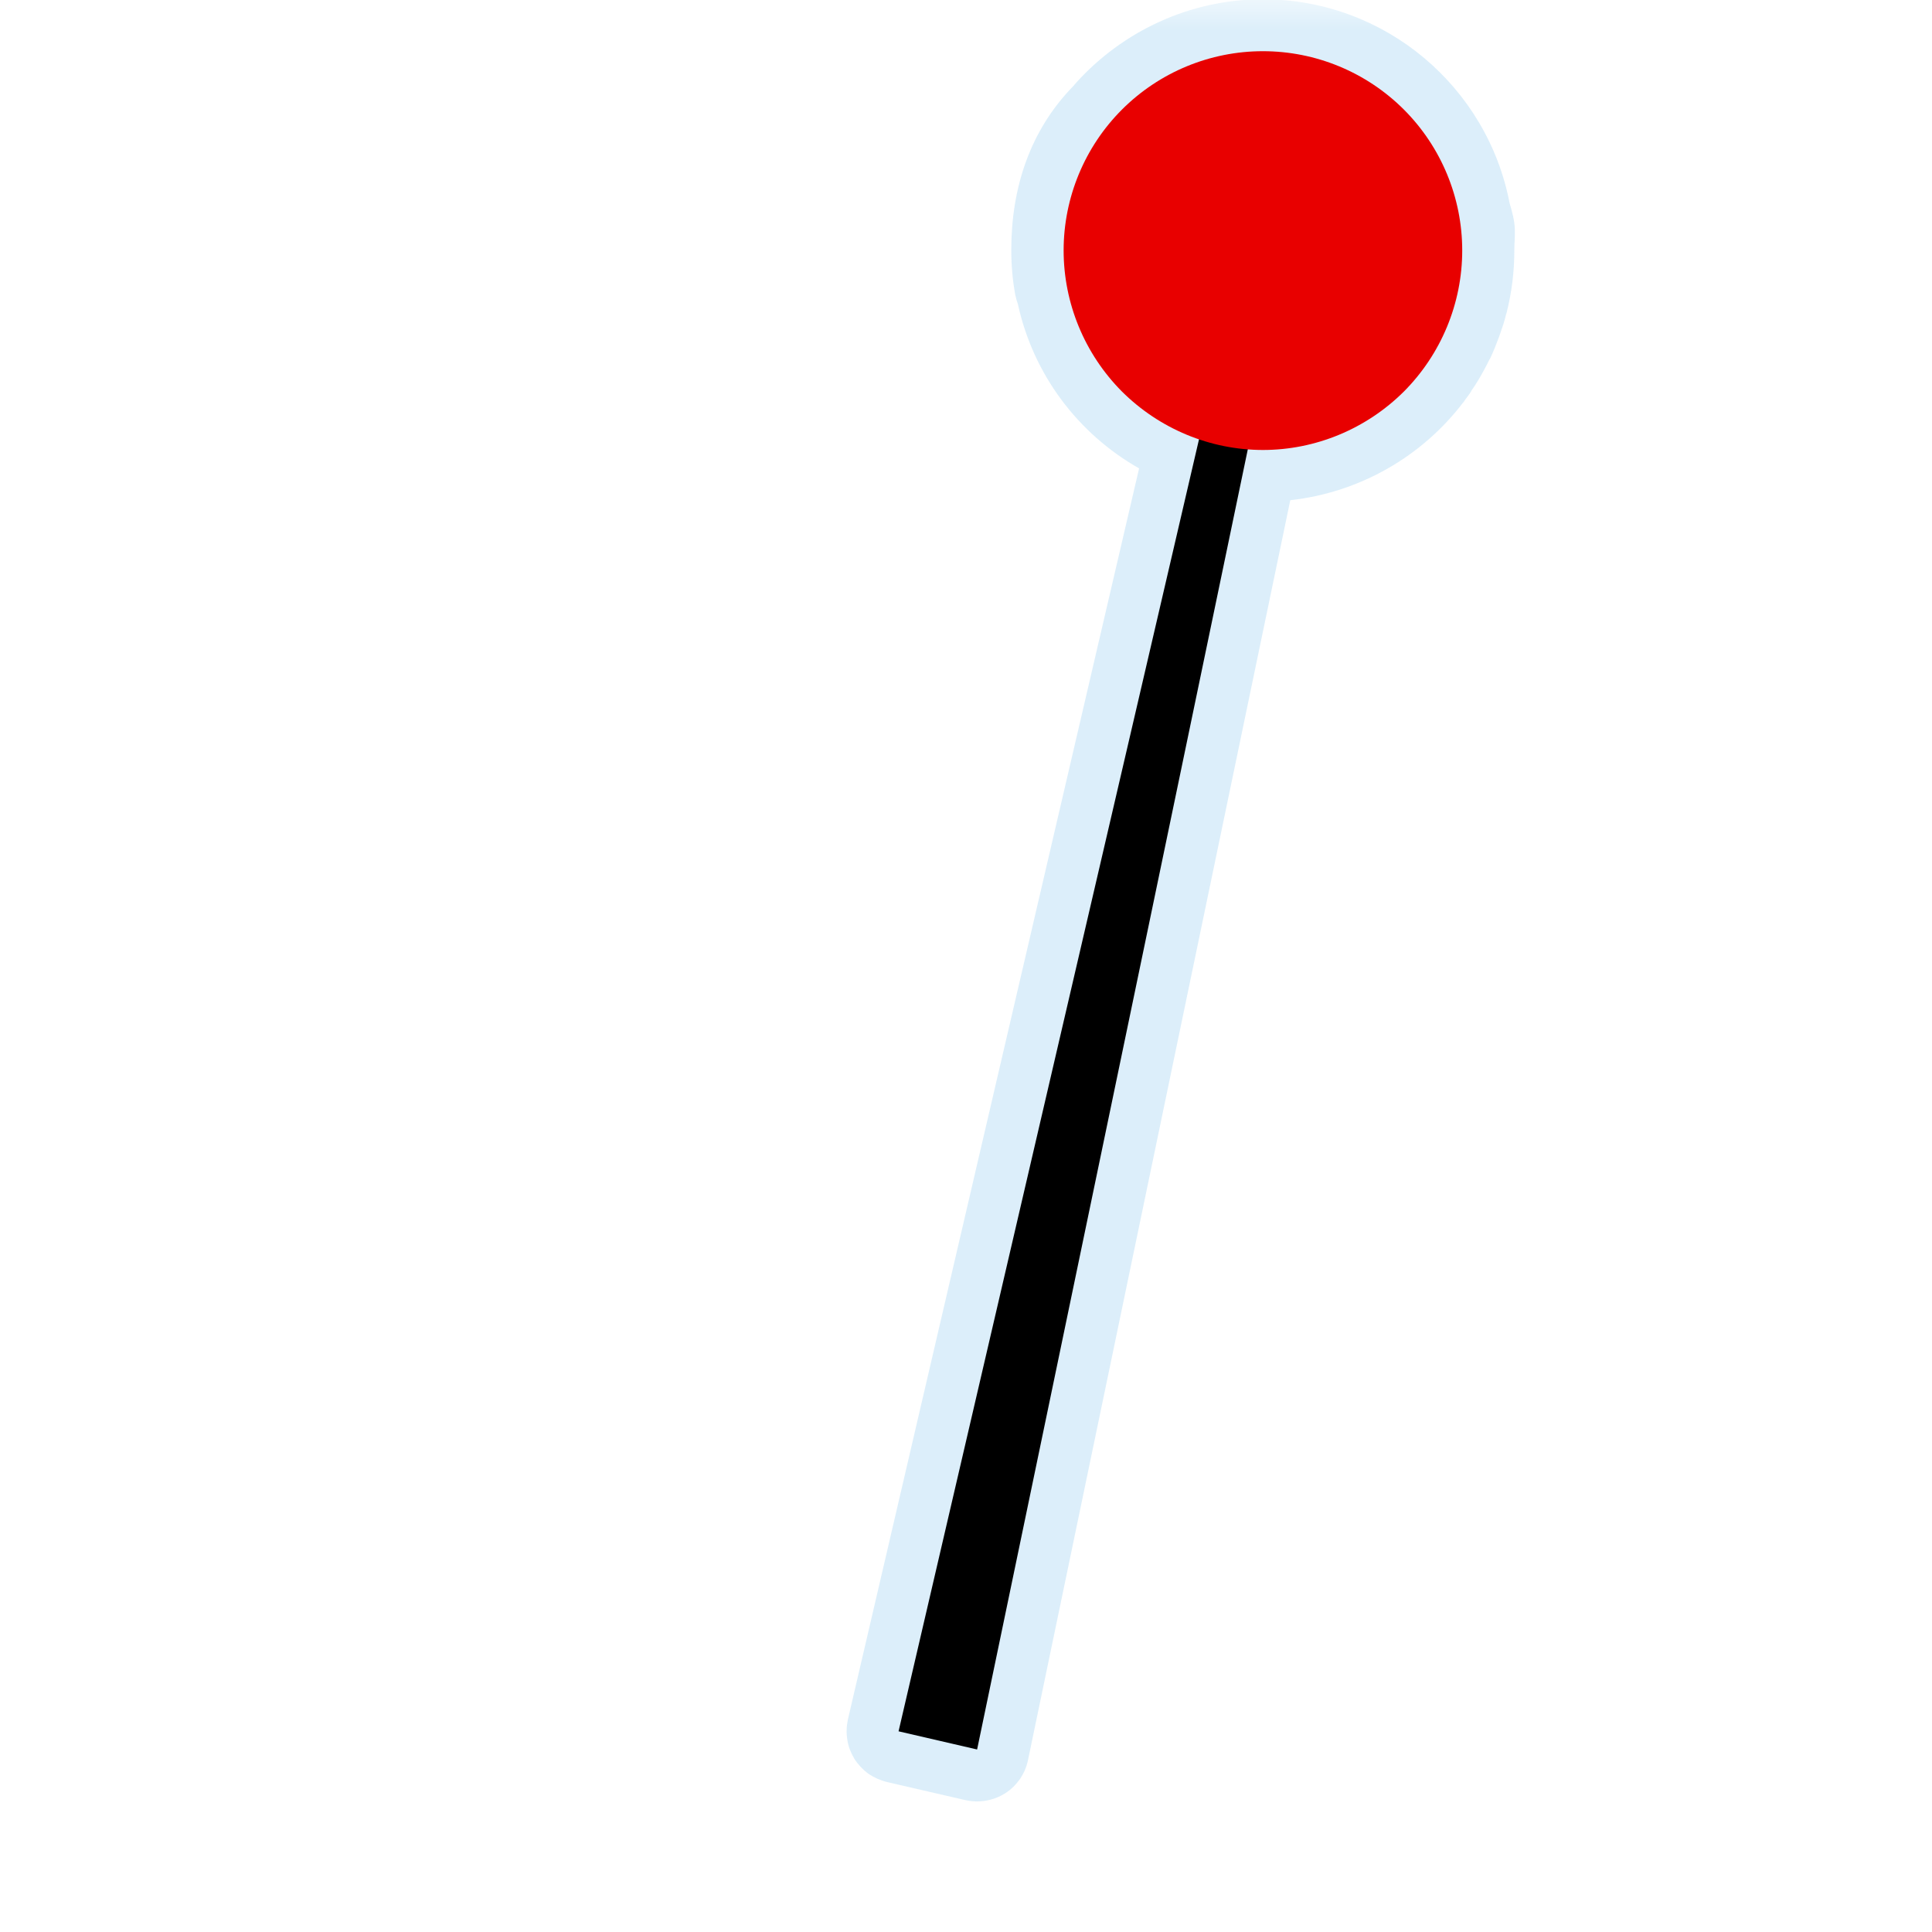 <?xml version="1.0" encoding="UTF-8"?>
<svg xmlns="http://www.w3.org/2000/svg" xmlns:xlink="http://www.w3.org/1999/xlink" width="32" height="32" viewBox="0 0 32 32">
<defs>
<filter id="filter-remove-color" x="0%" y="0%" width="100%" height="100%">
<feColorMatrix color-interpolation-filters="sRGB" values="0 0 0 0 1 0 0 0 0 1 0 0 0 0 1 0 0 0 1 0" />
</filter>
<mask id="mask-0">
<g filter="url(#filter-remove-color)">
<rect x="-3.2" y="-3.2" width="38.4" height="38.4" fill="rgb(0%, 0%, 0%)" fill-opacity="0.426"/>
</g>
</mask>
<clipPath id="clip-0">
<path clip-rule="nonzero" d="M 14 0 L 26 0 L 26 30 L 14 30 Z M 14 0 "/>
</clipPath>
<clipPath id="clip-1">
<rect x="0" y="0" width="32" height="32"/>
</clipPath>
<g id="source-7" clip-path="url(#clip-1)">
<g clip-path="url(#clip-0)">
<path fill-rule="nonzero" fill="rgb(67.451%, 84.706%, 95.294%)" fill-opacity="1" d="M 20.918 -0.012 C 19.695 -0.012 18.586 0.527 17.824 1.371 C 17.824 1.375 17.82 1.379 17.816 1.383 C 17.809 1.391 17.797 1.402 17.789 1.41 C 17.863 1.328 17.859 1.328 17.781 1.422 C 17.062 2.156 16.75 3.109 16.75 4.141 C 16.75 4.402 16.773 4.648 16.816 4.883 C 16.828 4.934 16.84 4.984 16.859 5.035 C 17.113 6.203 17.855 7.184 18.867 7.758 L 14.043 28.484 C 14.02 28.594 14.016 28.707 14.035 28.82 C 14.051 28.93 14.094 29.035 14.152 29.133 C 14.215 29.23 14.293 29.312 14.383 29.379 C 14.477 29.441 14.578 29.488 14.691 29.516 L 15.992 29.816 C 16.105 29.84 16.219 29.844 16.332 29.824 C 16.445 29.805 16.555 29.762 16.648 29.703 C 16.746 29.641 16.828 29.559 16.895 29.465 C 16.957 29.371 17.004 29.266 17.027 29.152 L 21.371 8.285 C 22.531 8.156 23.555 7.555 24.23 6.672 C 24.234 6.668 24.238 6.664 24.242 6.66 C 24.246 6.656 24.242 6.656 24.246 6.652 C 24.246 6.652 24.246 6.652 24.25 6.648 C 24.254 6.645 24.25 6.645 24.254 6.641 C 24.27 6.621 24.262 6.629 24.273 6.613 C 24.297 6.582 24.32 6.551 24.344 6.516 C 24.363 6.488 24.371 6.477 24.367 6.48 C 24.367 6.48 24.367 6.477 24.367 6.477 C 24.406 6.422 24.445 6.363 24.477 6.309 C 24.512 6.25 24.547 6.191 24.578 6.133 C 24.609 6.074 24.641 6.016 24.668 5.957 C 24.668 5.957 24.672 5.953 24.672 5.953 C 24.672 5.953 24.672 5.953 24.672 5.949 C 24.672 5.949 24.672 5.949 24.676 5.949 C 24.703 5.891 24.73 5.832 24.754 5.773 C 24.781 5.703 24.805 5.641 24.828 5.582 C 24.852 5.516 24.875 5.449 24.895 5.387 C 24.914 5.324 24.934 5.258 24.949 5.191 C 24.945 5.211 24.949 5.203 24.957 5.168 C 25.039 4.84 25.082 4.5 25.082 4.148 C 25.082 4 25.094 3.969 25.09 3.797 C 25.086 3.656 25.047 3.508 25.004 3.367 C 24.637 1.441 22.941 -0.012 20.918 -0.012 Z M 20.918 -0.012 "/>
</g>
</g>
</defs>
<g mask="url(#mask-0)">
<use xlink:href="#source-7"/>
</g>
<path fill-rule="nonzero" fill="rgb(0%, 0%, 0%)" fill-opacity="1" d="M 20.129 6.117 L 14.883 28.676 L 16.184 28.977 L 20.906 6.297 Z M 20.129 6.117 "/>
<path fill-rule="nonzero" fill="rgb(90.98%, 0%, 0%)" fill-opacity="1" d="M 24.219 4.148 C 24.219 5.023 23.871 5.863 23.254 6.484 C 22.633 7.102 21.793 7.453 20.918 7.453 C 20.043 7.453 19.203 7.102 18.582 6.484 C 17.965 5.863 17.617 5.023 17.617 4.148 C 17.617 3.273 17.965 2.434 18.582 1.816 C 19.203 1.195 20.043 0.848 20.918 0.848 C 21.793 0.848 22.633 1.195 23.254 1.816 C 23.871 2.434 24.219 3.273 24.219 4.148 Z M 24.219 4.148 "/>
</svg>
